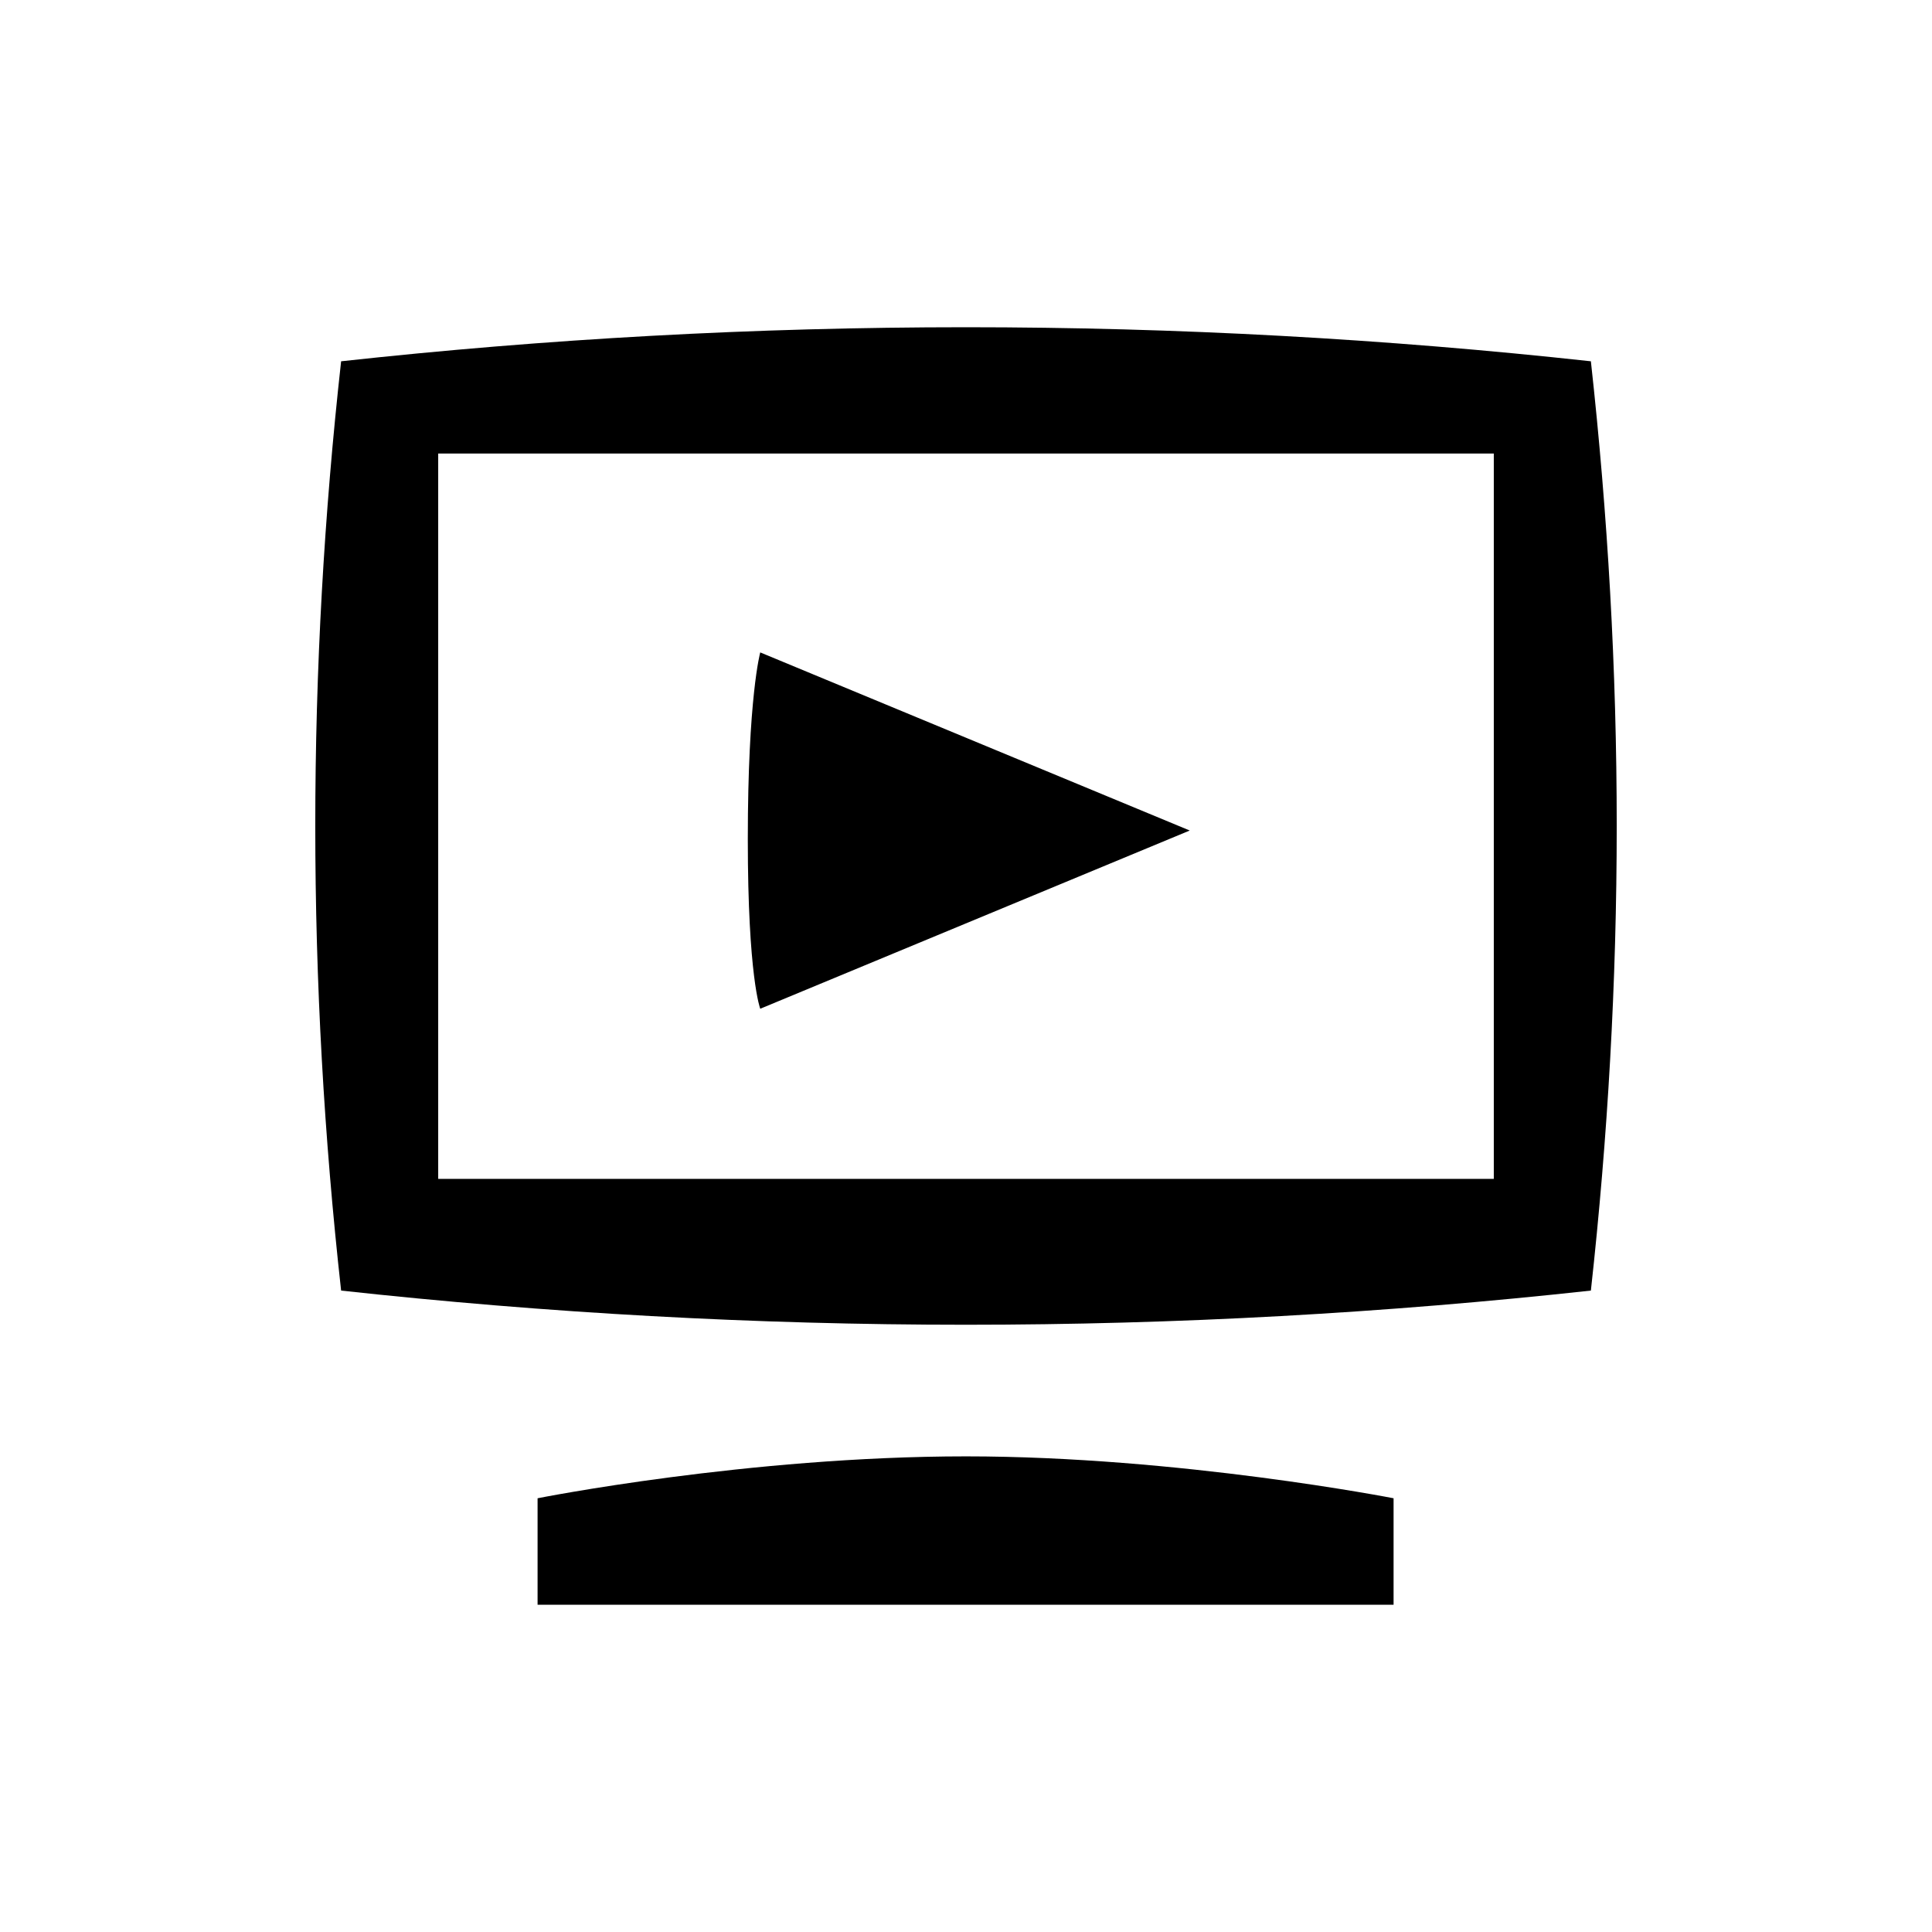 <?xml version="1.0" encoding="UTF-8" standalone="no"?>
<svg width="16px" height="16px" viewBox="0 0 16 16" version="1.1" xmlns="http://www.w3.org/2000/svg" xmlns:xlink="http://www.w3.org/1999/xlink">
    <!-- Generator: Sketch 3.6.1 (26313) - http://www.bohemiancoding.com/sketch -->
    <title>entretenimiento_individual</title>
    <desc>Created with Sketch.</desc>
    <defs></defs>
    <g id="Page-1" stroke="none" stroke-width="1" fill="none" fill-rule="evenodd">
        <g id="entretenimiento_individual" fill="#000000">
            <path d="M4.452,12.408 L4.452,13.29 L11.541,13.29 L11.541,12.408 C11.541,12.408 9.764,12.061 8,12.061 C6.194,12.061 4.452,12.408 4.452,12.408 Z M13.175,2.992 C11.475,2.806 9.749,2.71 7.999,2.71 C6.25,2.71 4.524,2.806 2.825,2.992 C2.684,4.261 2.611,5.544 2.611,6.84 C2.611,8.136 2.684,9.42 2.825,10.688 C4.524,10.874 6.25,10.971 7.999,10.971 C9.749,10.971 11.475,10.874 13.175,10.688 C13.315,9.42 13.389,8.136 13.389,6.84 C13.389,5.544 13.315,4.261 13.175,2.992 Z M3.629,9.763 L12.371,9.763 L12.371,3.756 L3.629,3.756 L3.629,9.763 Z M6.193,6.95 C6.193,8.091 6.296,8.354 6.296,8.354 L9.853,6.878 L6.296,5.403 C6.296,5.403 6.193,5.771 6.193,6.95 Z"></path>
        </g>
    </g>
</svg>